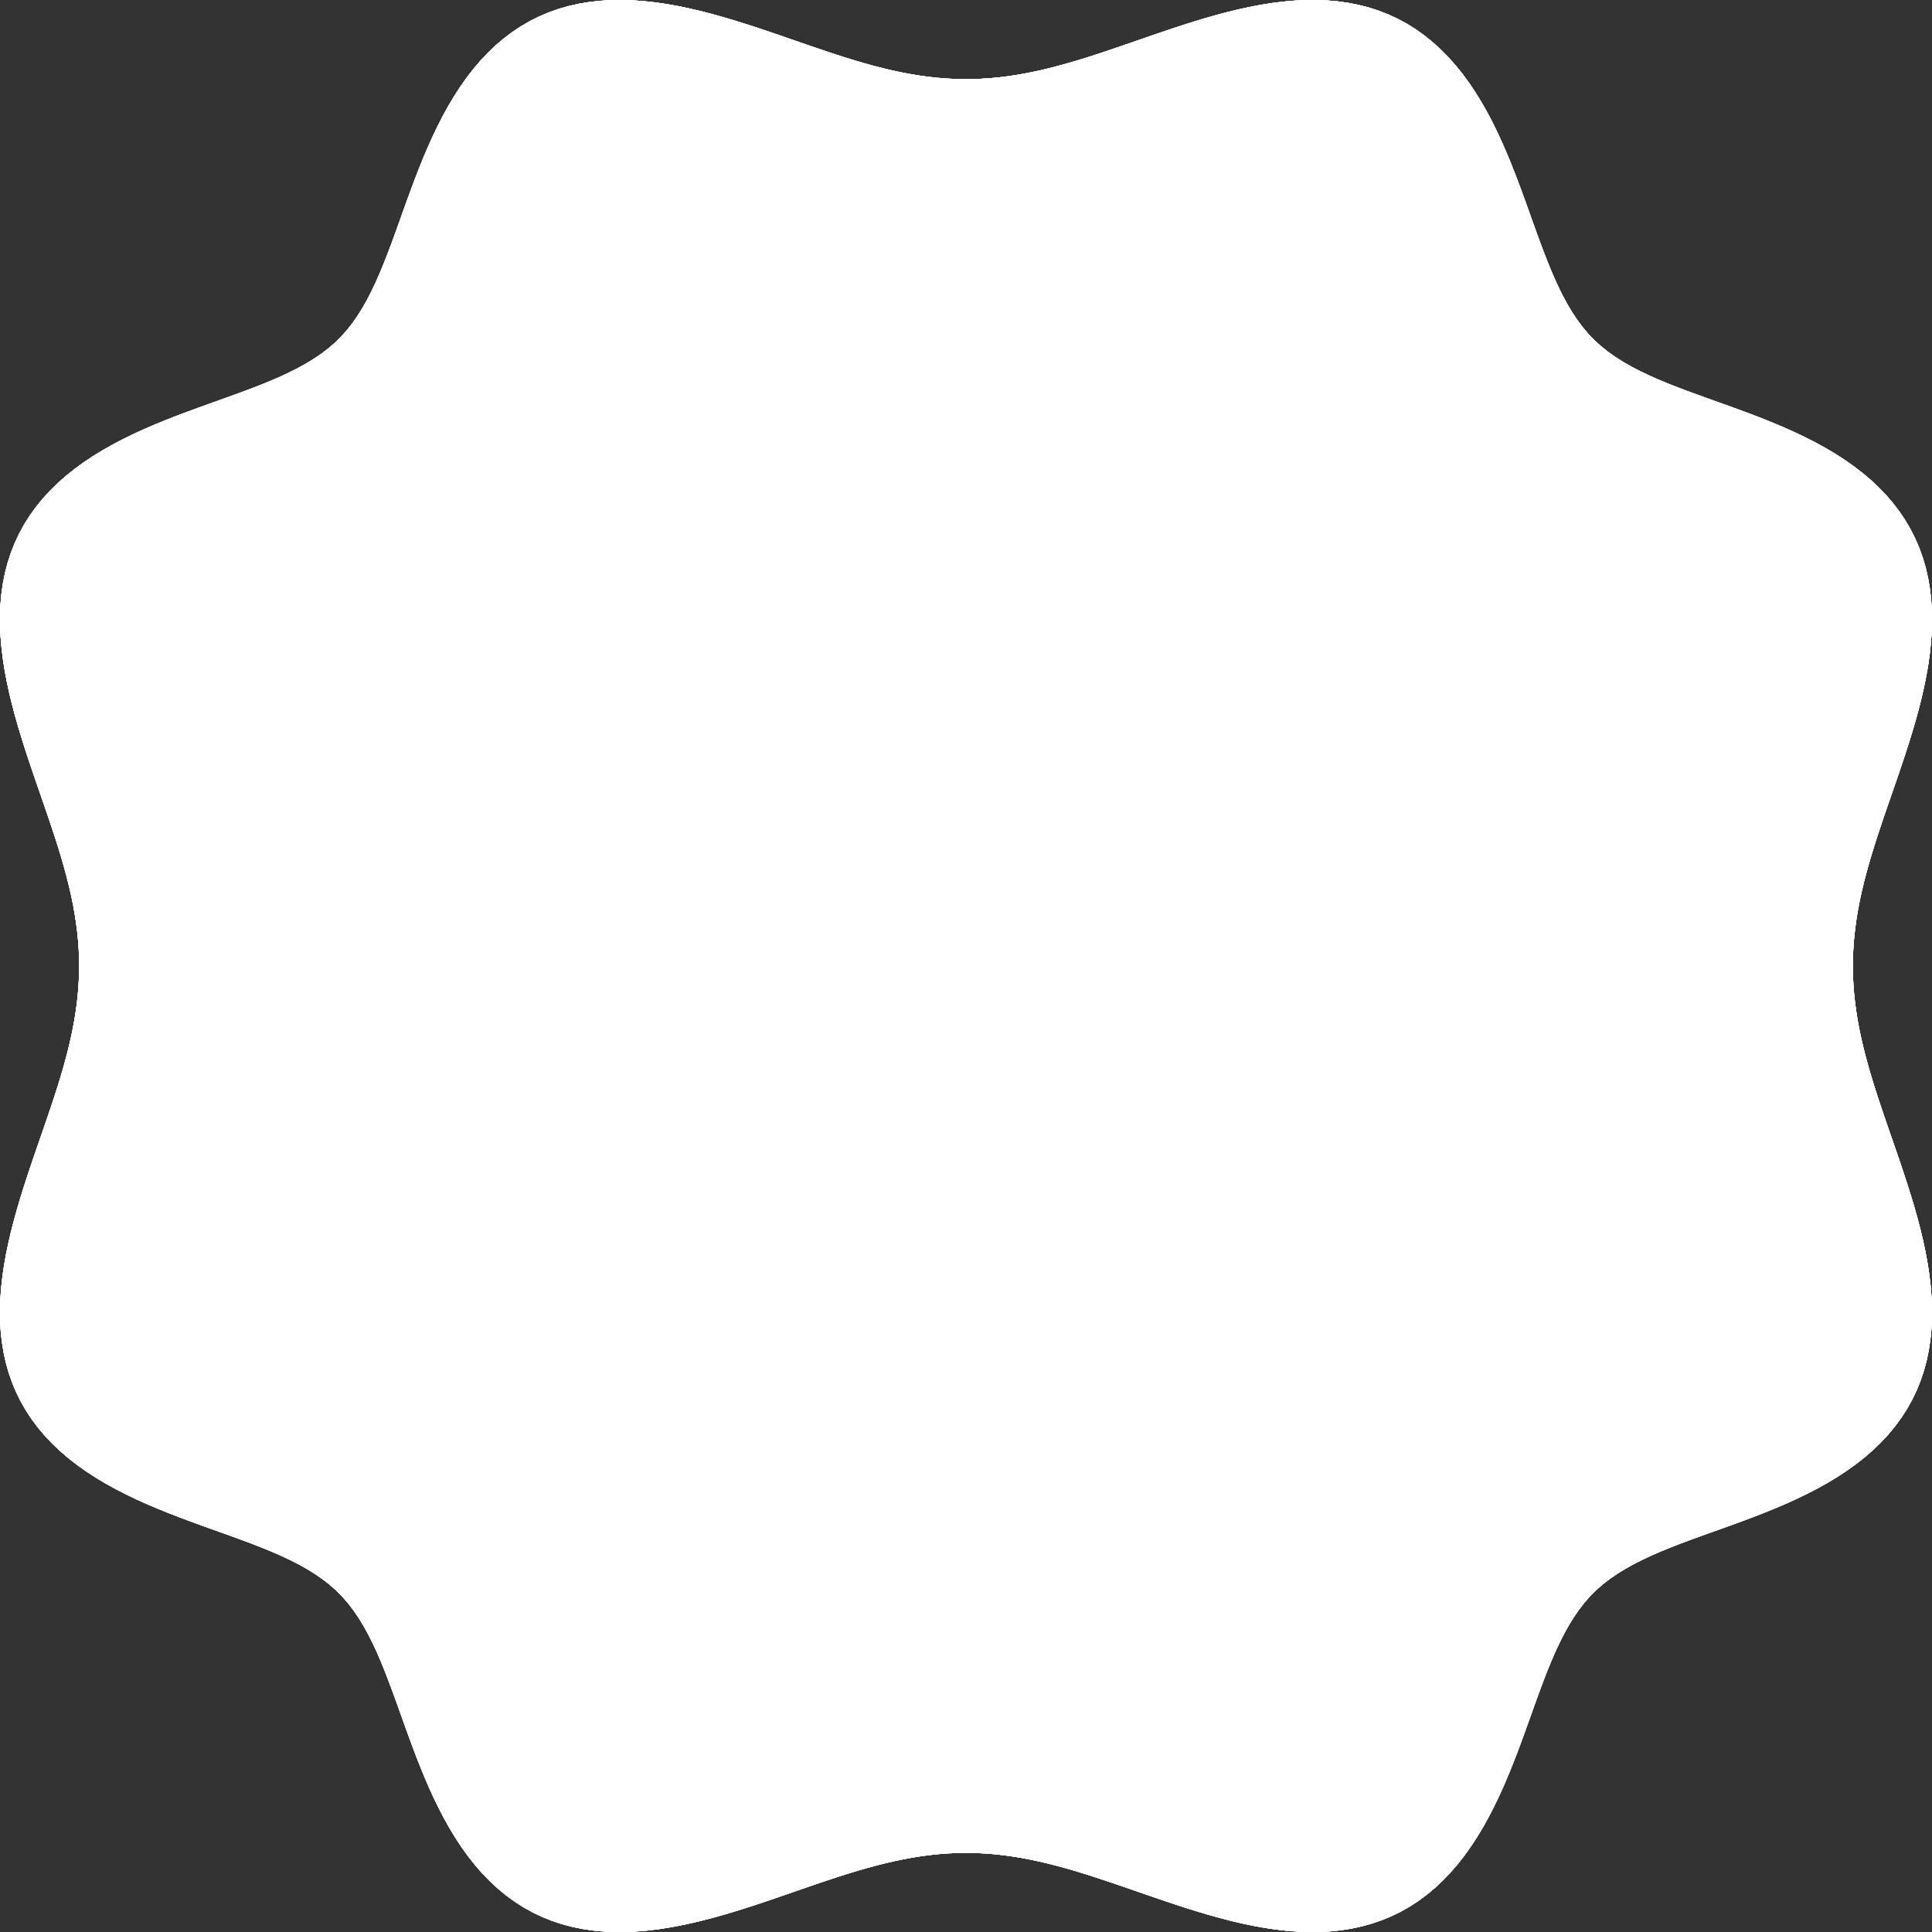<svg width="130" height="130" viewBox="0 0 130 130" fill="none" xmlns="http://www.w3.org/2000/svg">
<rect x="0" y="0" width="130" height="130" fill="#333333" stroke="none"/>
<path fill-rule="evenodd" clip-rule="evenodd" d="M124.672 65.001V65.001L124.681 65.598L124.708 66.195L124.752 66.794L124.814 67.395L124.894 67.998L124.99 68.605L125.102 69.215L125.231 69.83L125.375 70.449L125.533 71.074L125.705 71.705L125.889 72.343L126.086 72.987L126.293 73.638L126.509 74.297L126.734 74.963L126.964 75.638L127.2 76.32L127.439 77.009L127.68 77.707L127.92 78.412L128.158 79.124L128.391 79.844L128.618 80.569L128.835 81.301L129.041 82.037L129.234 82.778L129.41 83.523L129.568 84.269L129.705 85.017L129.819 85.764L129.907 86.511L129.967 87.254L129.997 87.993L129.995 88.726L129.959 89.452L129.888 90.169L129.78 90.875L129.634 91.57L129.45 92.25L129.225 92.916L128.962 93.565L128.658 94.196L128.315 94.809L127.933 95.401L127.513 95.973L127.057 96.524L126.565 97.053L126.04 97.559L125.484 98.044L124.898 98.506L124.286 98.946L123.65 99.365L122.992 99.763L122.315 100.142L121.623 100.501L120.917 100.842L120.201 101.167L119.477 101.477L118.749 101.773L118.019 102.058L117.29 102.332L116.564 102.598L115.844 102.857L115.131 103.112L114.429 103.364L113.739 103.615L113.063 103.868L112.403 104.125L111.761 104.388L111.138 104.658L110.535 104.939L109.955 105.232L109.398 105.541L108.865 105.866L108.358 106.212L107.878 106.579L107.426 106.972L107.003 107.393L106.608 107.843L106.238 108.321L105.891 108.825L105.564 109.356L105.255 109.911L104.96 110.49L104.678 111.091L104.407 111.712L104.144 112.353L103.887 113.012L103.634 113.686L103.382 114.375L103.13 115.077L102.876 115.788L102.617 116.508L102.352 117.234L102.078 117.963L101.795 118.693L101.5 119.421L101.191 120.145L100.867 120.862L100.527 121.569L100.169 122.262L99.793 122.941L99.396 123.6L98.979 124.238L98.54 124.852L98.08 125.44L97.597 125.999L97.092 126.526L96.565 127.021L96.016 127.48L95.446 127.903L94.855 128.288L94.244 128.634L93.614 128.941L92.966 129.208L92.302 129.435L91.623 129.623L90.93 129.772L90.224 129.883L89.508 129.957L88.783 129.995L88.05 130L87.311 129.972L86.568 129.915L85.822 129.829L85.075 129.717L84.327 129.582L83.581 129.426L82.836 129.251L82.095 129.059L81.358 128.854L80.626 128.637L79.9 128.411L79.18 128.179L78.467 127.941L77.761 127.701L77.063 127.46L76.373 127.221L75.69 126.985L75.016 126.754L74.349 126.529L73.689 126.312L73.037 126.104L72.393 125.906L71.755 125.721L71.123 125.548L70.498 125.388L69.877 125.244L69.262 125.114L68.652 125L68.045 124.902L67.441 124.822L66.84 124.758L66.241 124.712L65.644 124.684L65.047 124.674L64.45 124.681L63.853 124.707L63.254 124.75L62.654 124.811L62.05 124.888L61.444 124.983L60.834 125.095L60.22 125.222L59.6 125.364L58.976 125.522L58.345 125.692L57.708 125.876L57.065 126.072L56.414 126.278L55.756 126.493L55.09 126.717L54.417 126.948L53.735 127.183L53.046 127.422L52.349 127.663L51.645 127.903L50.933 128.141L50.214 128.375L49.489 128.602L48.758 128.82L48.022 129.027L47.281 129.221L46.537 129.399L45.791 129.558L45.043 129.697L44.295 129.813L43.549 129.903L42.806 129.965L42.066 129.998L41.332 129.998L40.606 129.965L39.888 129.897L39.181 129.792L38.486 129.649L37.804 129.468L37.137 129.247L36.487 128.986L35.854 128.685L35.24 128.345L34.646 127.966L34.072 127.55L33.52 127.096L32.989 126.607L32.481 126.085L31.994 125.531L31.53 124.948L31.088 124.338L30.668 123.703L30.268 123.047L29.888 122.372L29.528 121.68L29.185 120.975L28.858 120.26L28.548 119.537L28.25 118.809L27.965 118.079L27.69 117.35L27.424 116.624L27.164 115.903L26.909 115.19L26.657 114.486L26.405 113.795L26.152 113.118L25.896 112.457L25.634 111.813L25.364 111.188L25.084 110.584L24.792 110.002L24.485 109.443L24.161 108.908L23.817 108.399L23.451 107.917L23.061 107.463L22.642 107.037L22.195 106.64L21.719 106.269L21.216 105.92L20.688 105.591L20.135 105.28L19.558 104.985L18.959 104.702L18.339 104.43L17.699 104.166L17.042 103.909L16.369 103.655L15.681 103.404L14.98 103.152L14.269 102.898L13.55 102.639L12.825 102.375L12.096 102.102L11.366 101.819L10.637 101.525L9.913 101.218L9.195 100.895L8.488 100.556L7.793 100.2L7.114 99.825L6.453 99.43L5.813 99.014L5.196 98.578L4.606 98.119L4.045 97.638L3.515 97.135L3.018 96.61L2.556 96.062L2.131 95.494L1.742 94.904L1.393 94.295L1.083 93.666L0.813 93.02L0.582 92.357L0.391 91.679L0.239 90.987L0.125 90.282L0.048 89.567L0.007 88.842L0 88.11L0.025 87.372L0.081 86.629L0.164 85.883L0.274 85.136L0.407 84.388L0.562 83.641L0.736 82.897L0.926 82.155L1.13 81.418L1.346 80.686L1.571 79.959L1.803 79.239L2.041 78.525L2.281 77.819L2.521 77.12L2.761 76.429L2.997 75.746L3.229 75.07L3.455 74.403L3.672 73.743L3.881 73.09L4.079 72.445L4.266 71.806L4.44 71.174L4.6 70.548L4.746 69.928L4.877 69.312L4.992 68.701L5.091 68.094L5.173 67.49L5.238 66.889L5.285 66.29L5.315 65.693L5.327 65.096L5.321 64.499L5.297 63.902L5.255 63.303L5.196 62.703L5.119 62.1L5.026 61.494L4.916 60.884L4.79 60.27L4.648 59.651L4.492 59.027L4.322 58.397L4.14 57.761L3.945 57.117L3.74 56.467L3.525 55.81L3.302 55.145L3.072 54.472L2.837 53.791L2.598 53.103L2.357 52.406L2.117 51.702L1.879 50.991L1.644 50.273L1.417 49.548L1.198 48.818L0.989 48.082L0.795 47.341L0.615 46.598L0.454 45.851L0.314 45.104L0.196 44.356L0.104 43.61L0.04 42.866L0.005 42.126L0.001 41.392L0.031 40.664L0.097 39.946L0.199 39.238L0.339 38.542L0.517 37.859L0.735 37.191L0.993 36.539L1.29 35.905L1.627 35.289L2.003 34.693L2.417 34.118L2.867 33.564L3.353 33.032L3.873 32.521L4.425 32.033L5.005 31.568L5.614 31.124L6.246 30.701L6.901 30.3L7.575 29.919L8.265 29.556L8.969 29.212L9.683 28.885L10.406 28.573L11.133 28.274L11.863 27.988L12.593 27.713L13.319 27.446L14.041 27.186L14.755 26.93L15.459 26.678L16.151 26.426L16.829 26.174L17.492 25.918L18.137 25.656L18.764 25.387L19.369 25.108L19.953 24.817L20.514 24.511L21.051 24.188L21.562 23.846L22.046 23.482L22.503 23.093L22.93 22.677L23.33 22.232L23.703 21.759L24.054 21.258L24.384 20.732L24.696 20.18L24.993 19.605L25.276 19.008L25.549 18.39L25.813 17.752L26.071 17.096L26.325 16.424L26.577 15.737L26.829 15.037L27.082 14.327L27.34 13.608L27.605 12.883L27.876 12.155L28.158 11.425L28.451 10.696L28.758 9.971L29.079 9.253L29.416 8.545L29.771 7.849L30.145 7.168L30.538 6.505L30.952 5.863L31.387 5.245L31.844 4.653L32.323 4.09L32.825 3.557L33.348 3.057L33.894 2.592L34.461 2.164L35.048 1.773L35.656 1.42L36.283 1.107L36.928 0.834L37.59 0.6L38.267 0.406L38.958 0.251L39.662 0.134L40.376 0.054L41.1 0.01L41.832 0L42.569 0.023L43.312 0.076L44.058 0.157L44.805 0.265L45.553 0.397L46.3 0.55L47.044 0.722L47.786 0.911L48.524 1.114L49.257 1.329L49.984 1.554L50.705 1.785L51.419 2.022L52.126 2.262L52.825 2.503L53.517 2.742L54.201 2.979L54.877 3.211L55.545 3.438L56.205 3.656L56.858 3.865L57.504 4.064L58.143 4.252L58.776 4.427L59.402 4.589L60.023 4.736L60.639 4.868L61.25 4.984L61.858 5.085L62.462 5.168L63.063 5.234L63.662 5.283L64.26 5.314L64.857 5.327L65.454 5.323L66.051 5.3L66.649 5.26L67.25 5.202L67.852 5.127L68.458 5.034L69.067 4.926L69.681 4.801L70.299 4.661L70.923 4.506L71.553 4.337L72.189 4.155L72.831 3.962L73.481 3.757L74.138 3.543L74.802 3.32L75.474 3.091L76.154 2.856L76.842 2.618L77.538 2.377L78.241 2.137L78.952 1.898L79.67 1.664L80.394 1.435L81.124 1.215L81.86 1.006L82.6 0.81L83.343 0.63L84.089 0.467L84.837 0.325L85.584 0.206L86.331 0.111L87.075 0.044L87.815 0.007L88.55 0.001L89.278 0.028L89.997 0.091L90.706 0.19L91.403 0.327L92.087 0.502L92.757 0.717L93.41 0.971L94.045 1.266L94.662 1.599L95.26 1.972L95.837 2.383L96.393 2.831L96.927 3.314L97.439 3.831L97.928 4.38L98.396 4.959L98.842 5.565L99.266 6.196L99.669 6.849L100.051 7.521L100.415 8.21L100.761 8.913L101.089 9.627L101.403 10.349L101.702 11.076L101.989 11.806L102.266 12.536L102.533 13.262L102.794 13.985L103.049 14.699L103.302 15.404L103.553 16.097L103.806 16.777L104.062 17.441L104.323 18.087L104.591 18.715L104.869 19.323L105.159 19.909L105.464 20.471L105.785 21.01L106.125 21.523L106.488 22.009L106.874 22.468L107.288 22.898L107.731 23.3L108.202 23.675L108.701 24.027L109.225 24.359L109.775 24.673L110.348 24.971L110.943 25.255L111.56 25.529L112.196 25.794L112.851 26.052L113.522 26.306L114.208 26.558L114.906 26.809L115.616 27.063L116.334 27.321L117.058 27.584L117.787 27.855L118.517 28.136L119.246 28.429L119.971 28.734L120.69 29.054L121.399 29.39L122.096 29.743L122.778 30.115L123.442 30.507L124.086 30.919L124.706 31.353L125.3 31.808L125.866 32.285L126.401 32.785L126.904 33.307L127.372 33.85L127.803 34.416L128.197 35.002L128.553 35.608L128.869 36.234L129.146 36.877L129.383 37.538L129.58 38.214L129.738 38.904L129.858 39.606L129.941 40.32L129.988 41.043L130 41.774L129.98 42.512L129.929 43.254L129.85 43.999L129.744 44.746L129.614 45.494L129.463 46.241L129.292 46.986L129.104 47.728L128.902 48.467L128.688 49.2L128.464 49.927L128.233 50.649L127.996 51.363L127.757 52.071L127.516 52.771L127.276 53.463L127.039 54.148L126.806 54.824L126.58 55.493L126.361 56.154L126.151 56.808L125.951 57.454L125.762 58.094L125.586 58.727L125.423 59.354L125.275 59.975L125.142 60.591L125.024 61.203L124.922 61.811L124.838 62.415L124.77 63.017L124.72 63.616L124.687 64.214L124.673 64.811L124.672 65.001Z" fill="white"/>
<path fill-rule="evenodd" clip-rule="evenodd" d="M124.672 65.001V65.001L124.681 65.598L124.708 66.195L124.752 66.794L124.814 67.395L124.894 67.998L124.99 68.605L125.102 69.215L125.231 69.83L125.375 70.449L125.533 71.074L125.705 71.705L125.889 72.343L126.086 72.987L126.293 73.638L126.509 74.297L126.734 74.963L126.964 75.638L127.2 76.32L127.439 77.009L127.68 77.707L127.92 78.412L128.158 79.124L128.391 79.844L128.618 80.569L128.835 81.301L129.041 82.037L129.234 82.778L129.41 83.523L129.568 84.269L129.705 85.017L129.819 85.764L129.907 86.511L129.967 87.254L129.997 87.993L129.995 88.726L129.959 89.452L129.888 90.169L129.78 90.875L129.634 91.57L129.45 92.25L129.225 92.916L128.962 93.565L128.658 94.196L128.315 94.809L127.933 95.401L127.513 95.973L127.057 96.524L126.565 97.053L126.04 97.559L125.484 98.044L124.898 98.506L124.286 98.946L123.65 99.365L122.992 99.763L122.315 100.142L121.623 100.501L120.917 100.842L120.201 101.167L119.477 101.477L118.749 101.773L118.019 102.058L117.29 102.332L116.564 102.598L115.844 102.857L115.131 103.112L114.429 103.364L113.739 103.615L113.063 103.868L112.403 104.125L111.761 104.388L111.138 104.658L110.535 104.939L109.955 105.232L109.398 105.541L108.865 105.866L108.358 106.212L107.878 106.579L107.426 106.972L107.003 107.393L106.608 107.843L106.238 108.321L105.891 108.825L105.564 109.356L105.255 109.911L104.96 110.49L104.678 111.091L104.407 111.712L104.144 112.353L103.887 113.012L103.634 113.686L103.382 114.375L103.13 115.077L102.876 115.788L102.617 116.508L102.352 117.234L102.078 117.963L101.795 118.693L101.5 119.421L101.191 120.145L100.867 120.862L100.527 121.569L100.169 122.262L99.793 122.941L99.396 123.6L98.979 124.238L98.54 124.852L98.08 125.44L97.597 125.999L97.092 126.526L96.565 127.021L96.016 127.48L95.446 127.903L94.855 128.288L94.244 128.634L93.614 128.941L92.966 129.208L92.302 129.435L91.623 129.623L90.93 129.772L90.224 129.883L89.508 129.957L88.783 129.995L88.05 130L87.311 129.972L86.568 129.915L85.822 129.829L85.075 129.717L84.327 129.582L83.581 129.426L82.836 129.251L82.095 129.059L81.358 128.854L80.626 128.637L79.9 128.411L79.18 128.179L78.467 127.941L77.761 127.701L77.063 127.46L76.373 127.221L75.69 126.985L75.016 126.754L74.349 126.529L73.689 126.312L73.037 126.104L72.393 125.906L71.755 125.721L71.123 125.548L70.498 125.388L69.877 125.244L69.262 125.114L68.652 125L68.045 124.902L67.441 124.822L66.84 124.758L66.241 124.712L65.644 124.684L65.047 124.674L64.45 124.681L63.853 124.707L63.254 124.75L62.654 124.811L62.05 124.888L61.444 124.983L60.834 125.095L60.22 125.222L59.6 125.364L58.976 125.522L58.345 125.692L57.708 125.876L57.065 126.072L56.414 126.278L55.756 126.493L55.09 126.717L54.417 126.948L53.735 127.183L53.046 127.422L52.349 127.663L51.645 127.903L50.933 128.141L50.214 128.375L49.489 128.602L48.758 128.82L48.022 129.027L47.281 129.221L46.537 129.399L45.791 129.558L45.043 129.697L44.295 129.813L43.549 129.903L42.806 129.965L42.066 129.998L41.332 129.998L40.606 129.965L39.888 129.897L39.181 129.792L38.486 129.649L37.804 129.468L37.137 129.247L36.487 128.986L35.854 128.685L35.24 128.345L34.646 127.966L34.072 127.55L33.52 127.096L32.989 126.607L32.481 126.085L31.994 125.531L31.53 124.948L31.088 124.338L30.668 123.703L30.268 123.047L29.888 122.372L29.528 121.68L29.185 120.975L28.858 120.26L28.548 119.537L28.25 118.809L27.965 118.079L27.69 117.35L27.424 116.624L27.164 115.903L26.909 115.19L26.657 114.486L26.405 113.795L26.152 113.118L25.896 112.457L25.634 111.813L25.364 111.188L25.084 110.584L24.792 110.002L24.485 109.443L24.161 108.908L23.817 108.399L23.451 107.917L23.061 107.463L22.642 107.037L22.195 106.64L21.719 106.269L21.216 105.92L20.688 105.591L20.135 105.28L19.558 104.985L18.959 104.702L18.339 104.43L17.699 104.166L17.042 103.909L16.369 103.655L15.681 103.404L14.98 103.152L14.269 102.898L13.55 102.639L12.825 102.375L12.096 102.102L11.366 101.819L10.637 101.525L9.913 101.218L9.195 100.895L8.488 100.556L7.793 100.2L7.114 99.825L6.453 99.43L5.813 99.014L5.196 98.578L4.606 98.119L4.045 97.638L3.515 97.135L3.018 96.61L2.556 96.062L2.131 95.494L1.742 94.904L1.393 94.295L1.083 93.666L0.813 93.02L0.582 92.357L0.391 91.679L0.239 90.987L0.125 90.282L0.048 89.567L0.007 88.842L0 88.11L0.025 87.372L0.081 86.629L0.164 85.883L0.274 85.136L0.407 84.388L0.562 83.641L0.736 82.897L0.926 82.155L1.13 81.418L1.346 80.686L1.571 79.959L1.803 79.239L2.041 78.525L2.281 77.819L2.521 77.12L2.761 76.429L2.997 75.746L3.229 75.07L3.455 74.403L3.672 73.743L3.881 73.09L4.079 72.445L4.266 71.806L4.44 71.174L4.6 70.548L4.746 69.928L4.877 69.312L4.992 68.701L5.091 68.094L5.173 67.49L5.238 66.889L5.285 66.29L5.315 65.693L5.327 65.096L5.321 64.499L5.297 63.902L5.255 63.303L5.196 62.703L5.119 62.1L5.026 61.494L4.916 60.884L4.79 60.27L4.648 59.651L4.492 59.027L4.322 58.397L4.14 57.761L3.945 57.117L3.74 56.467L3.525 55.81L3.302 55.145L3.072 54.472L2.837 53.791L2.598 53.103L2.357 52.406L2.117 51.702L1.879 50.991L1.644 50.273L1.417 49.548L1.198 48.818L0.989 48.082L0.795 47.341L0.615 46.598L0.454 45.851L0.314 45.104L0.196 44.356L0.104 43.61L0.04 42.866L0.005 42.126L0.001 41.392L0.031 40.664L0.097 39.946L0.199 39.238L0.339 38.542L0.517 37.859L0.735 37.191L0.993 36.539L1.29 35.905L1.627 35.289L2.003 34.693L2.417 34.118L2.867 33.564L3.353 33.032L3.873 32.521L4.425 32.033L5.005 31.568L5.614 31.124L6.246 30.701L6.901 30.3L7.575 29.919L8.265 29.556L8.969 29.212L9.683 28.885L10.406 28.573L11.133 28.274L11.863 27.988L12.593 27.713L13.319 27.446L14.041 27.186L14.755 26.93L15.459 26.678L16.151 26.426L16.829 26.174L17.492 25.918L18.137 25.656L18.764 25.387L19.369 25.108L19.953 24.817L20.514 24.511L21.051 24.188L21.562 23.846L22.046 23.482L22.503 23.093L22.93 22.677L23.33 22.232L23.703 21.759L24.054 21.258L24.384 20.732L24.696 20.18L24.993 19.605L25.276 19.008L25.549 18.39L25.813 17.752L26.071 17.096L26.325 16.424L26.577 15.737L26.829 15.037L27.082 14.327L27.34 13.608L27.605 12.883L27.876 12.155L28.158 11.425L28.451 10.696L28.758 9.971L29.079 9.253L29.416 8.545L29.771 7.849L30.145 7.168L30.538 6.505L30.952 5.863L31.387 5.245L31.844 4.653L32.323 4.09L32.825 3.557L33.348 3.057L33.894 2.592L34.461 2.164L35.048 1.773L35.656 1.42L36.283 1.107L36.928 0.834L37.59 0.6L38.267 0.406L38.958 0.251L39.662 0.134L40.376 0.054L41.1 0.01L41.832 0L42.569 0.023L43.312 0.076L44.058 0.157L44.805 0.265L45.553 0.397L46.3 0.55L47.044 0.722L47.786 0.911L48.524 1.114L49.257 1.329L49.984 1.554L50.705 1.785L51.419 2.022L52.126 2.262L52.825 2.503L53.517 2.742L54.201 2.979L54.877 3.211L55.545 3.438L56.205 3.656L56.858 3.865L57.504 4.064L58.143 4.252L58.776 4.427L59.402 4.589L60.023 4.736L60.639 4.868L61.25 4.984L61.858 5.085L62.462 5.168L63.063 5.234L63.662 5.283L64.26 5.314L64.857 5.327L65.454 5.323L66.051 5.3L66.649 5.26L67.25 5.202L67.852 5.127L68.458 5.034L69.067 4.926L69.681 4.801L70.299 4.661L70.923 4.506L71.553 4.337L72.189 4.155L72.831 3.962L73.481 3.757L74.138 3.543L74.802 3.32L75.474 3.091L76.154 2.856L76.842 2.618L77.538 2.377L78.241 2.137L78.952 1.898L79.67 1.664L80.394 1.435L81.124 1.215L81.86 1.006L82.6 0.81L83.343 0.63L84.089 0.467L84.837 0.325L85.584 0.206L86.331 0.111L87.075 0.044L87.815 0.007L88.55 0.001L89.278 0.028L89.997 0.091L90.706 0.19L91.403 0.327L92.087 0.502L92.757 0.717L93.41 0.971L94.045 1.266L94.662 1.599L95.26 1.972L95.837 2.383L96.393 2.831L96.927 3.314L97.439 3.831L97.928 4.38L98.396 4.959L98.842 5.565L99.266 6.196L99.669 6.849L100.051 7.521L100.415 8.21L100.761 8.913L101.089 9.627L101.403 10.349L101.702 11.076L101.989 11.806L102.266 12.536L102.533 13.262L102.794 13.985L103.049 14.699L103.302 15.404L103.553 16.097L103.806 16.777L104.062 17.441L104.323 18.087L104.591 18.715L104.869 19.323L105.159 19.909L105.464 20.471L105.785 21.01L106.125 21.523L106.488 22.009L106.874 22.468L107.288 22.898L107.731 23.3L108.202 23.675L108.701 24.027L109.225 24.359L109.775 24.673L110.348 24.971L110.943 25.255L111.56 25.529L112.196 25.794L112.851 26.052L113.522 26.306L114.208 26.558L114.906 26.809L115.616 27.063L116.334 27.321L117.058 27.584L117.787 27.855L118.517 28.136L119.246 28.429L119.971 28.734L120.69 29.054L121.399 29.39L122.096 29.743L122.778 30.115L123.442 30.507L124.086 30.919L124.706 31.353L125.3 31.808L125.866 32.285L126.401 32.785L126.904 33.307L127.372 33.85L127.803 34.416L128.197 35.002L128.553 35.608L128.869 36.234L129.146 36.877L129.383 37.538L129.58 38.214L129.738 38.904L129.858 39.606L129.941 40.32L129.988 41.043L130 41.774L129.98 42.512L129.929 43.254L129.85 43.999L129.744 44.746L129.614 45.494L129.463 46.241L129.292 46.986L129.104 47.728L128.902 48.467L128.688 49.2L128.464 49.927L128.233 50.649L127.996 51.363L127.757 52.071L127.516 52.771L127.276 53.463L127.039 54.148L126.806 54.824L126.58 55.493L126.361 56.154L126.151 56.808L125.951 57.454L125.762 58.094L125.586 58.727L125.423 59.354L125.275 59.975L125.142 60.591L125.024 61.203L124.922 61.811L124.838 62.415L124.77 63.017L124.72 63.616L124.687 64.214L124.673 64.811L124.672 65.001Z" fill="white"/>
<path fill-rule="evenodd" clip-rule="evenodd" d="M124.672 65.001V65.001L124.681 65.598L124.708 66.195L124.752 66.794L124.814 67.395L124.894 67.998L124.99 68.605L125.102 69.215L125.231 69.83L125.375 70.449L125.533 71.074L125.705 71.705L125.889 72.343L126.086 72.987L126.293 73.638L126.509 74.297L126.734 74.963L126.964 75.638L127.2 76.32L127.439 77.009L127.68 77.707L127.92 78.412L128.158 79.124L128.391 79.844L128.618 80.569L128.835 81.301L129.041 82.037L129.234 82.778L129.41 83.523L129.568 84.269L129.705 85.017L129.819 85.764L129.907 86.511L129.967 87.254L129.997 87.993L129.995 88.726L129.959 89.452L129.888 90.169L129.78 90.875L129.634 91.57L129.45 92.25L129.225 92.916L128.962 93.565L128.658 94.196L128.315 94.809L127.933 95.401L127.513 95.973L127.057 96.524L126.565 97.053L126.04 97.559L125.484 98.044L124.898 98.506L124.286 98.946L123.65 99.365L122.992 99.763L122.315 100.142L121.623 100.501L120.917 100.842L120.201 101.167L119.477 101.477L118.749 101.773L118.019 102.058L117.29 102.332L116.564 102.598L115.844 102.857L115.131 103.112L114.429 103.364L113.739 103.615L113.063 103.868L112.403 104.125L111.761 104.388L111.138 104.658L110.535 104.939L109.955 105.232L109.398 105.541L108.865 105.866L108.358 106.212L107.878 106.579L107.426 106.972L107.003 107.393L106.608 107.843L106.238 108.321L105.891 108.825L105.564 109.356L105.255 109.911L104.96 110.49L104.678 111.091L104.407 111.712L104.144 112.353L103.887 113.012L103.634 113.686L103.382 114.375L103.13 115.077L102.876 115.788L102.617 116.508L102.352 117.234L102.078 117.963L101.795 118.693L101.5 119.421L101.191 120.145L100.867 120.862L100.527 121.569L100.169 122.262L99.793 122.941L99.396 123.6L98.979 124.238L98.54 124.852L98.08 125.44L97.597 125.999L97.092 126.526L96.565 127.021L96.016 127.48L95.446 127.903L94.855 128.288L94.244 128.634L93.614 128.941L92.966 129.208L92.302 129.435L91.623 129.623L90.93 129.772L90.224 129.883L89.508 129.957L88.783 129.995L88.05 130L87.311 129.972L86.568 129.915L85.822 129.829L85.075 129.717L84.327 129.582L83.581 129.426L82.836 129.251L82.095 129.059L81.358 128.854L80.626 128.637L79.9 128.411L79.18 128.179L78.467 127.941L77.761 127.701L77.063 127.46L76.373 127.221L75.69 126.985L75.016 126.754L74.349 126.529L73.689 126.312L73.037 126.104L72.393 125.906L71.755 125.721L71.123 125.548L70.498 125.388L69.877 125.244L69.262 125.114L68.652 125L68.045 124.902L67.441 124.822L66.84 124.758L66.241 124.712L65.644 124.684L65.047 124.674L64.45 124.681L63.853 124.707L63.254 124.75L62.654 124.811L62.05 124.888L61.444 124.983L60.834 125.095L60.22 125.222L59.6 125.364L58.976 125.522L58.345 125.692L57.708 125.876L57.065 126.072L56.414 126.278L55.756 126.493L55.09 126.717L54.417 126.948L53.735 127.183L53.046 127.422L52.349 127.663L51.645 127.903L50.933 128.141L50.214 128.375L49.489 128.602L48.758 128.82L48.022 129.027L47.281 129.221L46.537 129.399L45.791 129.558L45.043 129.697L44.295 129.813L43.549 129.903L42.806 129.965L42.066 129.998L41.332 129.998L40.606 129.965L39.888 129.897L39.181 129.792L38.486 129.649L37.804 129.468L37.137 129.247L36.487 128.986L35.854 128.685L35.24 128.345L34.646 127.966L34.072 127.55L33.52 127.096L32.989 126.607L32.481 126.085L31.994 125.531L31.53 124.948L31.088 124.338L30.668 123.703L30.268 123.047L29.888 122.372L29.528 121.68L29.185 120.975L28.858 120.26L28.548 119.537L28.25 118.809L27.965 118.079L27.69 117.35L27.424 116.624L27.164 115.903L26.909 115.19L26.657 114.486L26.405 113.795L26.152 113.118L25.896 112.457L25.634 111.813L25.364 111.188L25.084 110.584L24.792 110.002L24.485 109.443L24.161 108.908L23.817 108.399L23.451 107.917L23.061 107.463L22.642 107.037L22.195 106.64L21.719 106.269L21.216 105.92L20.688 105.591L20.135 105.28L19.558 104.985L18.959 104.702L18.339 104.43L17.699 104.166L17.042 103.909L16.369 103.655L15.681 103.404L14.98 103.152L14.269 102.898L13.55 102.639L12.825 102.375L12.096 102.102L11.366 101.819L10.637 101.525L9.913 101.218L9.195 100.895L8.488 100.556L7.793 100.2L7.114 99.825L6.453 99.43L5.813 99.014L5.196 98.578L4.606 98.119L4.045 97.638L3.515 97.135L3.018 96.61L2.556 96.062L2.131 95.494L1.742 94.904L1.393 94.295L1.083 93.666L0.813 93.02L0.582 92.357L0.391 91.679L0.239 90.987L0.125 90.282L0.048 89.567L0.007 88.842L0 88.11L0.025 87.372L0.081 86.629L0.164 85.883L0.274 85.136L0.407 84.388L0.562 83.641L0.736 82.897L0.926 82.155L1.13 81.418L1.346 80.686L1.571 79.959L1.803 79.239L2.041 78.525L2.281 77.819L2.521 77.12L2.761 76.429L2.997 75.746L3.229 75.07L3.455 74.403L3.672 73.743L3.881 73.09L4.079 72.445L4.266 71.806L4.44 71.174L4.6 70.548L4.746 69.928L4.877 69.312L4.992 68.701L5.091 68.094L5.173 67.49L5.238 66.889L5.285 66.29L5.315 65.693L5.327 65.096L5.321 64.499L5.297 63.902L5.255 63.303L5.196 62.703L5.119 62.1L5.026 61.494L4.916 60.884L4.79 60.27L4.648 59.651L4.492 59.027L4.322 58.397L4.14 57.761L3.945 57.117L3.74 56.467L3.525 55.81L3.302 55.145L3.072 54.472L2.837 53.791L2.598 53.103L2.357 52.406L2.117 51.702L1.879 50.991L1.644 50.273L1.417 49.548L1.198 48.818L0.989 48.082L0.795 47.341L0.615 46.598L0.454 45.851L0.314 45.104L0.196 44.356L0.104 43.61L0.04 42.866L0.005 42.126L0.001 41.392L0.031 40.664L0.097 39.946L0.199 39.238L0.339 38.542L0.517 37.859L0.735 37.191L0.993 36.539L1.29 35.905L1.627 35.289L2.003 34.693L2.417 34.118L2.867 33.564L3.353 33.032L3.873 32.521L4.425 32.033L5.005 31.568L5.614 31.124L6.246 30.701L6.901 30.3L7.575 29.919L8.265 29.556L8.969 29.212L9.683 28.885L10.406 28.573L11.133 28.274L11.863 27.988L12.593 27.713L13.319 27.446L14.041 27.186L14.755 26.93L15.459 26.678L16.151 26.426L16.829 26.174L17.492 25.918L18.137 25.656L18.764 25.387L19.369 25.108L19.953 24.817L20.514 24.511L21.051 24.188L21.562 23.846L22.046 23.482L22.503 23.093L22.93 22.677L23.33 22.232L23.703 21.759L24.054 21.258L24.384 20.732L24.696 20.18L24.993 19.605L25.276 19.008L25.549 18.39L25.813 17.752L26.071 17.096L26.325 16.424L26.577 15.737L26.829 15.037L27.082 14.327L27.34 13.608L27.605 12.883L27.876 12.155L28.158 11.425L28.451 10.696L28.758 9.971L29.079 9.253L29.416 8.545L29.771 7.849L30.145 7.168L30.538 6.505L30.952 5.863L31.387 5.245L31.844 4.653L32.323 4.09L32.825 3.557L33.348 3.057L33.894 2.592L34.461 2.164L35.048 1.773L35.656 1.42L36.283 1.107L36.928 0.834L37.59 0.6L38.267 0.406L38.958 0.251L39.662 0.134L40.376 0.054L41.1 0.01L41.832 0L42.569 0.023L43.312 0.076L44.058 0.157L44.805 0.265L45.553 0.397L46.3 0.55L47.044 0.722L47.786 0.911L48.524 1.114L49.257 1.329L49.984 1.554L50.705 1.785L51.419 2.022L52.126 2.262L52.825 2.503L53.517 2.742L54.201 2.979L54.877 3.211L55.545 3.438L56.205 3.656L56.858 3.865L57.504 4.064L58.143 4.252L58.776 4.427L59.402 4.589L60.023 4.736L60.639 4.868L61.25 4.984L61.858 5.085L62.462 5.168L63.063 5.234L63.662 5.283L64.26 5.314L64.857 5.327L65.454 5.323L66.051 5.3L66.649 5.26L67.25 5.202L67.852 5.127L68.458 5.034L69.067 4.926L69.681 4.801L70.299 4.661L70.923 4.506L71.553 4.337L72.189 4.155L72.831 3.962L73.481 3.757L74.138 3.543L74.802 3.32L75.474 3.091L76.154 2.856L76.842 2.618L77.538 2.377L78.241 2.137L78.952 1.898L79.67 1.664L80.394 1.435L81.124 1.215L81.86 1.006L82.6 0.81L83.343 0.63L84.089 0.467L84.837 0.325L85.584 0.206L86.331 0.111L87.075 0.044L87.815 0.007L88.55 0.001L89.278 0.028L89.997 0.091L90.706 0.19L91.403 0.327L92.087 0.502L92.757 0.717L93.41 0.971L94.045 1.266L94.662 1.599L95.26 1.972L95.837 2.383L96.393 2.831L96.927 3.314L97.439 3.831L97.928 4.38L98.396 4.959L98.842 5.565L99.266 6.196L99.669 6.849L100.051 7.521L100.415 8.21L100.761 8.913L101.089 9.627L101.403 10.349L101.702 11.076L101.989 11.806L102.266 12.536L102.533 13.262L102.794 13.985L103.049 14.699L103.302 15.404L103.553 16.097L103.806 16.777L104.062 17.441L104.323 18.087L104.591 18.715L104.869 19.323L105.159 19.909L105.464 20.471L105.785 21.01L106.125 21.523L106.488 22.009L106.874 22.468L107.288 22.898L107.731 23.3L108.202 23.675L108.701 24.027L109.225 24.359L109.775 24.673L110.348 24.971L110.943 25.255L111.56 25.529L112.196 25.794L112.851 26.052L113.522 26.306L114.208 26.558L114.906 26.809L115.616 27.063L116.334 27.321L117.058 27.584L117.787 27.855L118.517 28.136L119.246 28.429L119.971 28.734L120.69 29.054L121.399 29.39L122.096 29.743L122.778 30.115L123.442 30.507L124.086 30.919L124.706 31.353L125.3 31.808L125.866 32.285L126.401 32.785L126.904 33.307L127.372 33.85L127.803 34.416L128.197 35.002L128.553 35.608L128.869 36.234L129.146 36.877L129.383 37.538L129.58 38.214L129.738 38.904L129.858 39.606L129.941 40.32L129.988 41.043L130 41.774L129.98 42.512L129.929 43.254L129.85 43.999L129.744 44.746L129.614 45.494L129.463 46.241L129.292 46.986L129.104 47.728L128.902 48.467L128.688 49.2L128.464 49.927L128.233 50.649L127.996 51.363L127.757 52.071L127.516 52.771L127.276 53.463L127.039 54.148L126.806 54.824L126.58 55.493L126.361 56.154L126.151 56.808L125.951 57.454L125.762 58.094L125.586 58.727L125.423 59.354L125.275 59.975L125.142 60.591L125.024 61.203L124.922 61.811L124.838 62.415L124.77 63.017L124.72 63.616L124.687 64.214L124.673 64.811L124.672 65.001Z" fill="white"/>
<path fill-rule="evenodd" clip-rule="evenodd" d="M124.672 65.001V65.001L124.681 65.598L124.708 66.195L124.752 66.794L124.814 67.395L124.894 67.998L124.99 68.605L125.102 69.215L125.231 69.83L125.375 70.449L125.533 71.074L125.705 71.705L125.889 72.343L126.086 72.987L126.293 73.638L126.509 74.297L126.734 74.963L126.964 75.638L127.2 76.32L127.439 77.009L127.68 77.707L127.92 78.412L128.158 79.124L128.391 79.844L128.618 80.569L128.835 81.301L129.041 82.037L129.234 82.778L129.41 83.523L129.568 84.269L129.705 85.017L129.819 85.764L129.907 86.511L129.967 87.254L129.997 87.993L129.995 88.726L129.959 89.452L129.888 90.169L129.78 90.875L129.634 91.57L129.45 92.25L129.225 92.916L128.962 93.565L128.658 94.196L128.315 94.809L127.933 95.401L127.513 95.973L127.057 96.524L126.565 97.053L126.04 97.559L125.484 98.044L124.898 98.506L124.286 98.946L123.65 99.365L122.992 99.763L122.315 100.142L121.623 100.501L120.917 100.842L120.201 101.167L119.477 101.477L118.749 101.773L118.019 102.058L117.29 102.332L116.564 102.598L115.844 102.857L115.131 103.112L114.429 103.364L113.739 103.615L113.063 103.868L112.403 104.125L111.761 104.388L111.138 104.658L110.535 104.939L109.955 105.232L109.398 105.541L108.865 105.866L108.358 106.212L107.878 106.579L107.426 106.972L107.003 107.393L106.608 107.843L106.238 108.321L105.891 108.825L105.564 109.356L105.255 109.911L104.96 110.49L104.678 111.091L104.407 111.712L104.144 112.353L103.887 113.012L103.634 113.686L103.382 114.375L103.13 115.077L102.876 115.788L102.617 116.508L102.352 117.234L102.078 117.963L101.795 118.693L101.5 119.421L101.191 120.145L100.867 120.862L100.527 121.569L100.169 122.262L99.793 122.941L99.396 123.6L98.979 124.238L98.54 124.852L98.08 125.44L97.597 125.999L97.092 126.526L96.565 127.021L96.016 127.48L95.446 127.903L94.855 128.288L94.244 128.634L93.614 128.941L92.966 129.208L92.302 129.435L91.623 129.623L90.93 129.772L90.224 129.883L89.508 129.957L88.783 129.995L88.05 130L87.311 129.972L86.568 129.915L85.822 129.829L85.075 129.717L84.327 129.582L83.581 129.426L82.836 129.251L82.095 129.059L81.358 128.854L80.626 128.637L79.9 128.411L79.18 128.179L78.467 127.941L77.761 127.701L77.063 127.46L76.373 127.221L75.69 126.985L75.016 126.754L74.349 126.529L73.689 126.312L73.037 126.104L72.393 125.906L71.755 125.721L71.123 125.548L70.498 125.388L69.877 125.244L69.262 125.114L68.652 125L68.045 124.902L67.441 124.822L66.84 124.758L66.241 124.712L65.644 124.684L65.047 124.674L64.45 124.681L63.853 124.707L63.254 124.75L62.654 124.811L62.05 124.888L61.444 124.983L60.834 125.095L60.22 125.222L59.6 125.364L58.976 125.522L58.345 125.692L57.708 125.876L57.065 126.072L56.414 126.278L55.756 126.493L55.09 126.717L54.417 126.948L53.735 127.183L53.046 127.422L52.349 127.663L51.645 127.903L50.933 128.141L50.214 128.375L49.489 128.602L48.758 128.82L48.022 129.027L47.281 129.221L46.537 129.399L45.791 129.558L45.043 129.697L44.295 129.813L43.549 129.903L42.806 129.965L42.066 129.998L41.332 129.998L40.606 129.965L39.888 129.897L39.181 129.792L38.486 129.649L37.804 129.468L37.137 129.247L36.487 128.986L35.854 128.685L35.24 128.345L34.646 127.966L34.072 127.55L33.52 127.096L32.989 126.607L32.481 126.085L31.994 125.531L31.53 124.948L31.088 124.338L30.668 123.703L30.268 123.047L29.888 122.372L29.528 121.68L29.185 120.975L28.858 120.26L28.548 119.537L28.25 118.809L27.965 118.079L27.69 117.35L27.424 116.624L27.164 115.903L26.909 115.19L26.657 114.486L26.405 113.795L26.152 113.118L25.896 112.457L25.634 111.813L25.364 111.188L25.084 110.584L24.792 110.002L24.485 109.443L24.161 108.908L23.817 108.399L23.451 107.917L23.061 107.463L22.642 107.037L22.195 106.64L21.719 106.269L21.216 105.92L20.688 105.591L20.135 105.28L19.558 104.985L18.959 104.702L18.339 104.43L17.699 104.166L17.042 103.909L16.369 103.655L15.681 103.404L14.98 103.152L14.269 102.898L13.55 102.639L12.825 102.375L12.096 102.102L11.366 101.819L10.637 101.525L9.913 101.218L9.195 100.895L8.488 100.556L7.793 100.2L7.114 99.825L6.453 99.43L5.813 99.014L5.196 98.578L4.606 98.119L4.045 97.638L3.515 97.135L3.018 96.61L2.556 96.062L2.131 95.494L1.742 94.904L1.393 94.295L1.083 93.666L0.813 93.02L0.582 92.357L0.391 91.679L0.239 90.987L0.125 90.282L0.048 89.567L0.007 88.842L0 88.11L0.025 87.372L0.081 86.629L0.164 85.883L0.274 85.136L0.407 84.388L0.562 83.641L0.736 82.897L0.926 82.155L1.13 81.418L1.346 80.686L1.571 79.959L1.803 79.239L2.041 78.525L2.281 77.819L2.521 77.12L2.761 76.429L2.997 75.746L3.229 75.07L3.455 74.403L3.672 73.743L3.881 73.09L4.079 72.445L4.266 71.806L4.44 71.174L4.6 70.548L4.746 69.928L4.877 69.312L4.992 68.701L5.091 68.094L5.173 67.49L5.238 66.889L5.285 66.29L5.315 65.693L5.327 65.096L5.321 64.499L5.297 63.902L5.255 63.303L5.196 62.703L5.119 62.1L5.026 61.494L4.916 60.884L4.79 60.27L4.648 59.651L4.492 59.027L4.322 58.397L4.14 57.761L3.945 57.117L3.74 56.467L3.525 55.81L3.302 55.145L3.072 54.472L2.837 53.791L2.598 53.103L2.357 52.406L2.117 51.702L1.879 50.991L1.644 50.273L1.417 49.548L1.198 48.818L0.989 48.082L0.795 47.341L0.615 46.598L0.454 45.851L0.314 45.104L0.196 44.356L0.104 43.61L0.04 42.866L0.005 42.126L0.001 41.392L0.031 40.664L0.097 39.946L0.199 39.238L0.339 38.542L0.517 37.859L0.735 37.191L0.993 36.539L1.29 35.905L1.627 35.289L2.003 34.693L2.417 34.118L2.867 33.564L3.353 33.032L3.873 32.521L4.425 32.033L5.005 31.568L5.614 31.124L6.246 30.701L6.901 30.3L7.575 29.919L8.265 29.556L8.969 29.212L9.683 28.885L10.406 28.573L11.133 28.274L11.863 27.988L12.593 27.713L13.319 27.446L14.041 27.186L14.755 26.93L15.459 26.678L16.151 26.426L16.829 26.174L17.492 25.918L18.137 25.656L18.764 25.387L19.369 25.108L19.953 24.817L20.514 24.511L21.051 24.188L21.562 23.846L22.046 23.482L22.503 23.093L22.93 22.677L23.33 22.232L23.703 21.759L24.054 21.258L24.384 20.732L24.696 20.18L24.993 19.605L25.276 19.008L25.549 18.39L25.813 17.752L26.071 17.096L26.325 16.424L26.577 15.737L26.829 15.037L27.082 14.327L27.34 13.608L27.605 12.883L27.876 12.155L28.158 11.425L28.451 10.696L28.758 9.971L29.079 9.253L29.416 8.545L29.771 7.849L30.145 7.168L30.538 6.505L30.952 5.863L31.387 5.245L31.844 4.653L32.323 4.09L32.825 3.557L33.348 3.057L33.894 2.592L34.461 2.164L35.048 1.773L35.656 1.42L36.283 1.107L36.928 0.834L37.59 0.6L38.267 0.406L38.958 0.251L39.662 0.134L40.376 0.054L41.1 0.01L41.832 0L42.569 0.023L43.312 0.076L44.058 0.157L44.805 0.265L45.553 0.397L46.3 0.55L47.044 0.722L47.786 0.911L48.524 1.114L49.257 1.329L49.984 1.554L50.705 1.785L51.419 2.022L52.126 2.262L52.825 2.503L53.517 2.742L54.201 2.979L54.877 3.211L55.545 3.438L56.205 3.656L56.858 3.865L57.504 4.064L58.143 4.252L58.776 4.427L59.402 4.589L60.023 4.736L60.639 4.868L61.25 4.984L61.858 5.085L62.462 5.168L63.063 5.234L63.662 5.283L64.26 5.314L64.857 5.327L65.454 5.323L66.051 5.3L66.649 5.26L67.25 5.202L67.852 5.127L68.458 5.034L69.067 4.926L69.681 4.801L70.299 4.661L70.923 4.506L71.553 4.337L72.189 4.155L72.831 3.962L73.481 3.757L74.138 3.543L74.802 3.32L75.474 3.091L76.154 2.856L76.842 2.618L77.538 2.377L78.241 2.137L78.952 1.898L79.67 1.664L80.394 1.435L81.124 1.215L81.86 1.006L82.6 0.81L83.343 0.63L84.089 0.467L84.837 0.325L85.584 0.206L86.331 0.111L87.075 0.044L87.815 0.007L88.55 0.001L89.278 0.028L89.997 0.091L90.706 0.19L91.403 0.327L92.087 0.502L92.757 0.717L93.41 0.971L94.045 1.266L94.662 1.599L95.26 1.972L95.837 2.383L96.393 2.831L96.927 3.314L97.439 3.831L97.928 4.38L98.396 4.959L98.842 5.565L99.266 6.196L99.669 6.849L100.051 7.521L100.415 8.21L100.761 8.913L101.089 9.627L101.403 10.349L101.702 11.076L101.989 11.806L102.266 12.536L102.533 13.262L102.794 13.985L103.049 14.699L103.302 15.404L103.553 16.097L103.806 16.777L104.062 17.441L104.323 18.087L104.591 18.715L104.869 19.323L105.159 19.909L105.464 20.471L105.785 21.01L106.125 21.523L106.488 22.009L106.874 22.468L107.288 22.898L107.731 23.3L108.202 23.675L108.701 24.027L109.225 24.359L109.775 24.673L110.348 24.971L110.943 25.255L111.56 25.529L112.196 25.794L112.851 26.052L113.522 26.306L114.208 26.558L114.906 26.809L115.616 27.063L116.334 27.321L117.058 27.584L117.787 27.855L118.517 28.136L119.246 28.429L119.971 28.734L120.69 29.054L121.399 29.39L122.096 29.743L122.778 30.115L123.442 30.507L124.086 30.919L124.706 31.353L125.3 31.808L125.866 32.285L126.401 32.785L126.904 33.307L127.372 33.85L127.803 34.416L128.197 35.002L128.553 35.608L128.869 36.234L129.146 36.877L129.383 37.538L129.58 38.214L129.738 38.904L129.858 39.606L129.941 40.32L129.988 41.043L130 41.774L129.98 42.512L129.929 43.254L129.85 43.999L129.744 44.746L129.614 45.494L129.463 46.241L129.292 46.986L129.104 47.728L128.902 48.467L128.688 49.2L128.464 49.927L128.233 50.649L127.996 51.363L127.757 52.071L127.516 52.771L127.276 53.463L127.039 54.148L126.806 54.824L126.58 55.493L126.361 56.154L126.151 56.808L125.951 57.454L125.762 58.094L125.586 58.727L125.423 59.354L125.275 59.975L125.142 60.591L125.024 61.203L124.922 61.811L124.838 62.415L124.77 63.017L124.72 63.616L124.687 64.214L124.673 64.811L124.672 65.001Z" fill="white"/>
<path fill-rule="evenodd" clip-rule="evenodd" d="M124.672 65.001V65.001L124.681 65.598L124.708 66.195L124.752 66.794L124.814 67.395L124.894 67.998L124.99 68.605L125.102 69.215L125.231 69.83L125.375 70.449L125.533 71.074L125.705 71.705L125.889 72.343L126.086 72.987L126.293 73.638L126.509 74.297L126.734 74.963L126.964 75.638L127.2 76.32L127.439 77.009L127.68 77.707L127.92 78.412L128.158 79.124L128.391 79.844L128.618 80.569L128.835 81.301L129.041 82.037L129.234 82.778L129.41 83.523L129.568 84.269L129.705 85.017L129.819 85.764L129.907 86.511L129.967 87.254L129.997 87.993L129.995 88.726L129.959 89.452L129.888 90.169L129.78 90.875L129.634 91.57L129.45 92.25L129.225 92.916L128.962 93.565L128.658 94.196L128.315 94.809L127.933 95.401L127.513 95.973L127.057 96.524L126.565 97.053L126.04 97.559L125.484 98.044L124.898 98.506L124.286 98.946L123.65 99.365L122.992 99.763L122.315 100.142L121.623 100.501L120.917 100.842L120.201 101.167L119.477 101.477L118.749 101.773L118.019 102.058L117.29 102.332L116.564 102.598L115.844 102.857L115.131 103.112L114.429 103.364L113.739 103.615L113.063 103.868L112.403 104.125L111.761 104.388L111.138 104.658L110.535 104.939L109.955 105.232L109.398 105.541L108.865 105.866L108.358 106.212L107.878 106.579L107.426 106.972L107.003 107.393L106.608 107.843L106.238 108.321L105.891 108.825L105.564 109.356L105.255 109.911L104.96 110.49L104.678 111.091L104.407 111.712L104.144 112.353L103.887 113.012L103.634 113.686L103.382 114.375L103.13 115.077L102.876 115.788L102.617 116.508L102.352 117.234L102.078 117.963L101.795 118.693L101.5 119.421L101.191 120.145L100.867 120.862L100.527 121.569L100.169 122.262L99.793 122.941L99.396 123.6L98.979 124.238L98.54 124.852L98.08 125.44L97.597 125.999L97.092 126.526L96.565 127.021L96.016 127.48L95.446 127.903L94.855 128.288L94.244 128.634L93.614 128.941L92.966 129.208L92.302 129.435L91.623 129.623L90.93 129.772L90.224 129.883L89.508 129.957L88.783 129.995L88.05 130L87.311 129.972L86.568 129.915L85.822 129.829L85.075 129.717L84.327 129.582L83.581 129.426L82.836 129.251L82.095 129.059L81.358 128.854L80.626 128.637L79.9 128.411L79.18 128.179L78.467 127.941L77.761 127.701L77.063 127.46L76.373 127.221L75.69 126.985L75.016 126.754L74.349 126.529L73.689 126.312L73.037 126.104L72.393 125.906L71.755 125.721L71.123 125.548L70.498 125.388L69.877 125.244L69.262 125.114L68.652 125L68.045 124.902L67.441 124.822L66.84 124.758L66.241 124.712L65.644 124.684L65.047 124.674L64.45 124.681L63.853 124.707L63.254 124.75L62.654 124.811L62.05 124.888L61.444 124.983L60.834 125.095L60.22 125.222L59.6 125.364L58.976 125.522L58.345 125.692L57.708 125.876L57.065 126.072L56.414 126.278L55.756 126.493L55.09 126.717L54.417 126.948L53.735 127.183L53.046 127.422L52.349 127.663L51.645 127.903L50.933 128.141L50.214 128.375L49.489 128.602L48.758 128.82L48.022 129.027L47.281 129.221L46.537 129.399L45.791 129.558L45.043 129.697L44.295 129.813L43.549 129.903L42.806 129.965L42.066 129.998L41.332 129.998L40.606 129.965L39.888 129.897L39.181 129.792L38.486 129.649L37.804 129.468L37.137 129.247L36.487 128.986L35.854 128.685L35.24 128.345L34.646 127.966L34.072 127.55L33.52 127.096L32.989 126.607L32.481 126.085L31.994 125.531L31.53 124.948L31.088 124.338L30.668 123.703L30.268 123.047L29.888 122.372L29.528 121.68L29.185 120.975L28.858 120.26L28.548 119.537L28.25 118.809L27.965 118.079L27.69 117.35L27.424 116.624L27.164 115.903L26.909 115.19L26.657 114.486L26.405 113.795L26.152 113.118L25.896 112.457L25.634 111.813L25.364 111.188L25.084 110.584L24.792 110.002L24.485 109.443L24.161 108.908L23.817 108.399L23.451 107.917L23.061 107.463L22.642 107.037L22.195 106.64L21.719 106.269L21.216 105.92L20.688 105.591L20.135 105.28L19.558 104.985L18.959 104.702L18.339 104.43L17.699 104.166L17.042 103.909L16.369 103.655L15.681 103.404L14.98 103.152L14.269 102.898L13.55 102.639L12.825 102.375L12.096 102.102L11.366 101.819L10.637 101.525L9.913 101.218L9.195 100.895L8.488 100.556L7.793 100.2L7.114 99.825L6.453 99.43L5.813 99.014L5.196 98.578L4.606 98.119L4.045 97.638L3.515 97.135L3.018 96.61L2.556 96.062L2.131 95.494L1.742 94.904L1.393 94.295L1.083 93.666L0.813 93.02L0.582 92.357L0.391 91.679L0.239 90.987L0.125 90.282L0.048 89.567L0.007 88.842L0 88.11L0.025 87.372L0.081 86.629L0.164 85.883L0.274 85.136L0.407 84.388L0.562 83.641L0.736 82.897L0.926 82.155L1.13 81.418L1.346 80.686L1.571 79.959L1.803 79.239L2.041 78.525L2.281 77.819L2.521 77.12L2.761 76.429L2.997 75.746L3.229 75.07L3.455 74.403L3.672 73.743L3.881 73.09L4.079 72.445L4.266 71.806L4.44 71.174L4.6 70.548L4.746 69.928L4.877 69.312L4.992 68.701L5.091 68.094L5.173 67.49L5.238 66.889L5.285 66.29L5.315 65.693L5.327 65.096L5.321 64.499L5.297 63.902L5.255 63.303L5.196 62.703L5.119 62.1L5.026 61.494L4.916 60.884L4.79 60.27L4.648 59.651L4.492 59.027L4.322 58.397L4.14 57.761L3.945 57.117L3.74 56.467L3.525 55.81L3.302 55.145L3.072 54.472L2.837 53.791L2.598 53.103L2.357 52.406L2.117 51.702L1.879 50.991L1.644 50.273L1.417 49.548L1.198 48.818L0.989 48.082L0.795 47.341L0.615 46.598L0.454 45.851L0.314 45.104L0.196 44.356L0.104 43.61L0.04 42.866L0.005 42.126L0.001 41.392L0.031 40.664L0.097 39.946L0.199 39.238L0.339 38.542L0.517 37.859L0.735 37.191L0.993 36.539L1.29 35.905L1.627 35.289L2.003 34.693L2.417 34.118L2.867 33.564L3.353 33.032L3.873 32.521L4.425 32.033L5.005 31.568L5.614 31.124L6.246 30.701L6.901 30.3L7.575 29.919L8.265 29.556L8.969 29.212L9.683 28.885L10.406 28.573L11.133 28.274L11.863 27.988L12.593 27.713L13.319 27.446L14.041 27.186L14.755 26.93L15.459 26.678L16.151 26.426L16.829 26.174L17.492 25.918L18.137 25.656L18.764 25.387L19.369 25.108L19.953 24.817L20.514 24.511L21.051 24.188L21.562 23.846L22.046 23.482L22.503 23.093L22.93 22.677L23.33 22.232L23.703 21.759L24.054 21.258L24.384 20.732L24.696 20.18L24.993 19.605L25.276 19.008L25.549 18.39L25.813 17.752L26.071 17.096L26.325 16.424L26.577 15.737L26.829 15.037L27.082 14.327L27.34 13.608L27.605 12.883L27.876 12.155L28.158 11.425L28.451 10.696L28.758 9.971L29.079 9.253L29.416 8.545L29.771 7.849L30.145 7.168L30.538 6.505L30.952 5.863L31.387 5.245L31.844 4.653L32.323 4.09L32.825 3.557L33.348 3.057L33.894 2.592L34.461 2.164L35.048 1.773L35.656 1.42L36.283 1.107L36.928 0.834L37.59 0.6L38.267 0.406L38.958 0.251L39.662 0.134L40.376 0.054L41.1 0.01L41.832 0L42.569 0.023L43.312 0.076L44.058 0.157L44.805 0.265L45.553 0.397L46.3 0.55L47.044 0.722L47.786 0.911L48.524 1.114L49.257 1.329L49.984 1.554L50.705 1.785L51.419 2.022L52.126 2.262L52.825 2.503L53.517 2.742L54.201 2.979L54.877 3.211L55.545 3.438L56.205 3.656L56.858 3.865L57.504 4.064L58.143 4.252L58.776 4.427L59.402 4.589L60.023 4.736L60.639 4.868L61.25 4.984L61.858 5.085L62.462 5.168L63.063 5.234L63.662 5.283L64.26 5.314L64.857 5.327L65.454 5.323L66.051 5.3L66.649 5.26L67.25 5.202L67.852 5.127L68.458 5.034L69.067 4.926L69.681 4.801L70.299 4.661L70.923 4.506L71.553 4.337L72.189 4.155L72.831 3.962L73.481 3.757L74.138 3.543L74.802 3.32L75.474 3.091L76.154 2.856L76.842 2.618L77.538 2.377L78.241 2.137L78.952 1.898L79.67 1.664L80.394 1.435L81.124 1.215L81.86 1.006L82.6 0.81L83.343 0.63L84.089 0.467L84.837 0.325L85.584 0.206L86.331 0.111L87.075 0.044L87.815 0.007L88.55 0.001L89.278 0.028L89.997 0.091L90.706 0.19L91.403 0.327L92.087 0.502L92.757 0.717L93.41 0.971L94.045 1.266L94.662 1.599L95.26 1.972L95.837 2.383L96.393 2.831L96.927 3.314L97.439 3.831L97.928 4.38L98.396 4.959L98.842 5.565L99.266 6.196L99.669 6.849L100.051 7.521L100.415 8.21L100.761 8.913L101.089 9.627L101.403 10.349L101.702 11.076L101.989 11.806L102.266 12.536L102.533 13.262L102.794 13.985L103.049 14.699L103.302 15.404L103.553 16.097L103.806 16.777L104.062 17.441L104.323 18.087L104.591 18.715L104.869 19.323L105.159 19.909L105.464 20.471L105.785 21.01L106.125 21.523L106.488 22.009L106.874 22.468L107.288 22.898L107.731 23.3L108.202 23.675L108.701 24.027L109.225 24.359L109.775 24.673L110.348 24.971L110.943 25.255L111.56 25.529L112.196 25.794L112.851 26.052L113.522 26.306L114.208 26.558L114.906 26.809L115.616 27.063L116.334 27.321L117.058 27.584L117.787 27.855L118.517 28.136L119.246 28.429L119.971 28.734L120.69 29.054L121.399 29.39L122.096 29.743L122.778 30.115L123.442 30.507L124.086 30.919L124.706 31.353L125.3 31.808L125.866 32.285L126.401 32.785L126.904 33.307L127.372 33.85L127.803 34.416L128.197 35.002L128.553 35.608L128.869 36.234L129.146 36.877L129.383 37.538L129.58 38.214L129.738 38.904L129.858 39.606L129.941 40.32L129.988 41.043L130 41.774L129.98 42.512L129.929 43.254L129.85 43.999L129.744 44.746L129.614 45.494L129.463 46.241L129.292 46.986L129.104 47.728L128.902 48.467L128.688 49.2L128.464 49.927L128.233 50.649L127.996 51.363L127.757 52.071L127.516 52.771L127.276 53.463L127.039 54.148L126.806 54.824L126.58 55.493L126.361 56.154L126.151 56.808L125.951 57.454L125.762 58.094L125.586 58.727L125.423 59.354L125.275 59.975L125.142 60.591L125.024 61.203L124.922 61.811L124.838 62.415L124.77 63.017L124.72 63.616L124.687 64.214L124.673 64.811L124.672 65.001Z" fill="white"/>
</svg>
